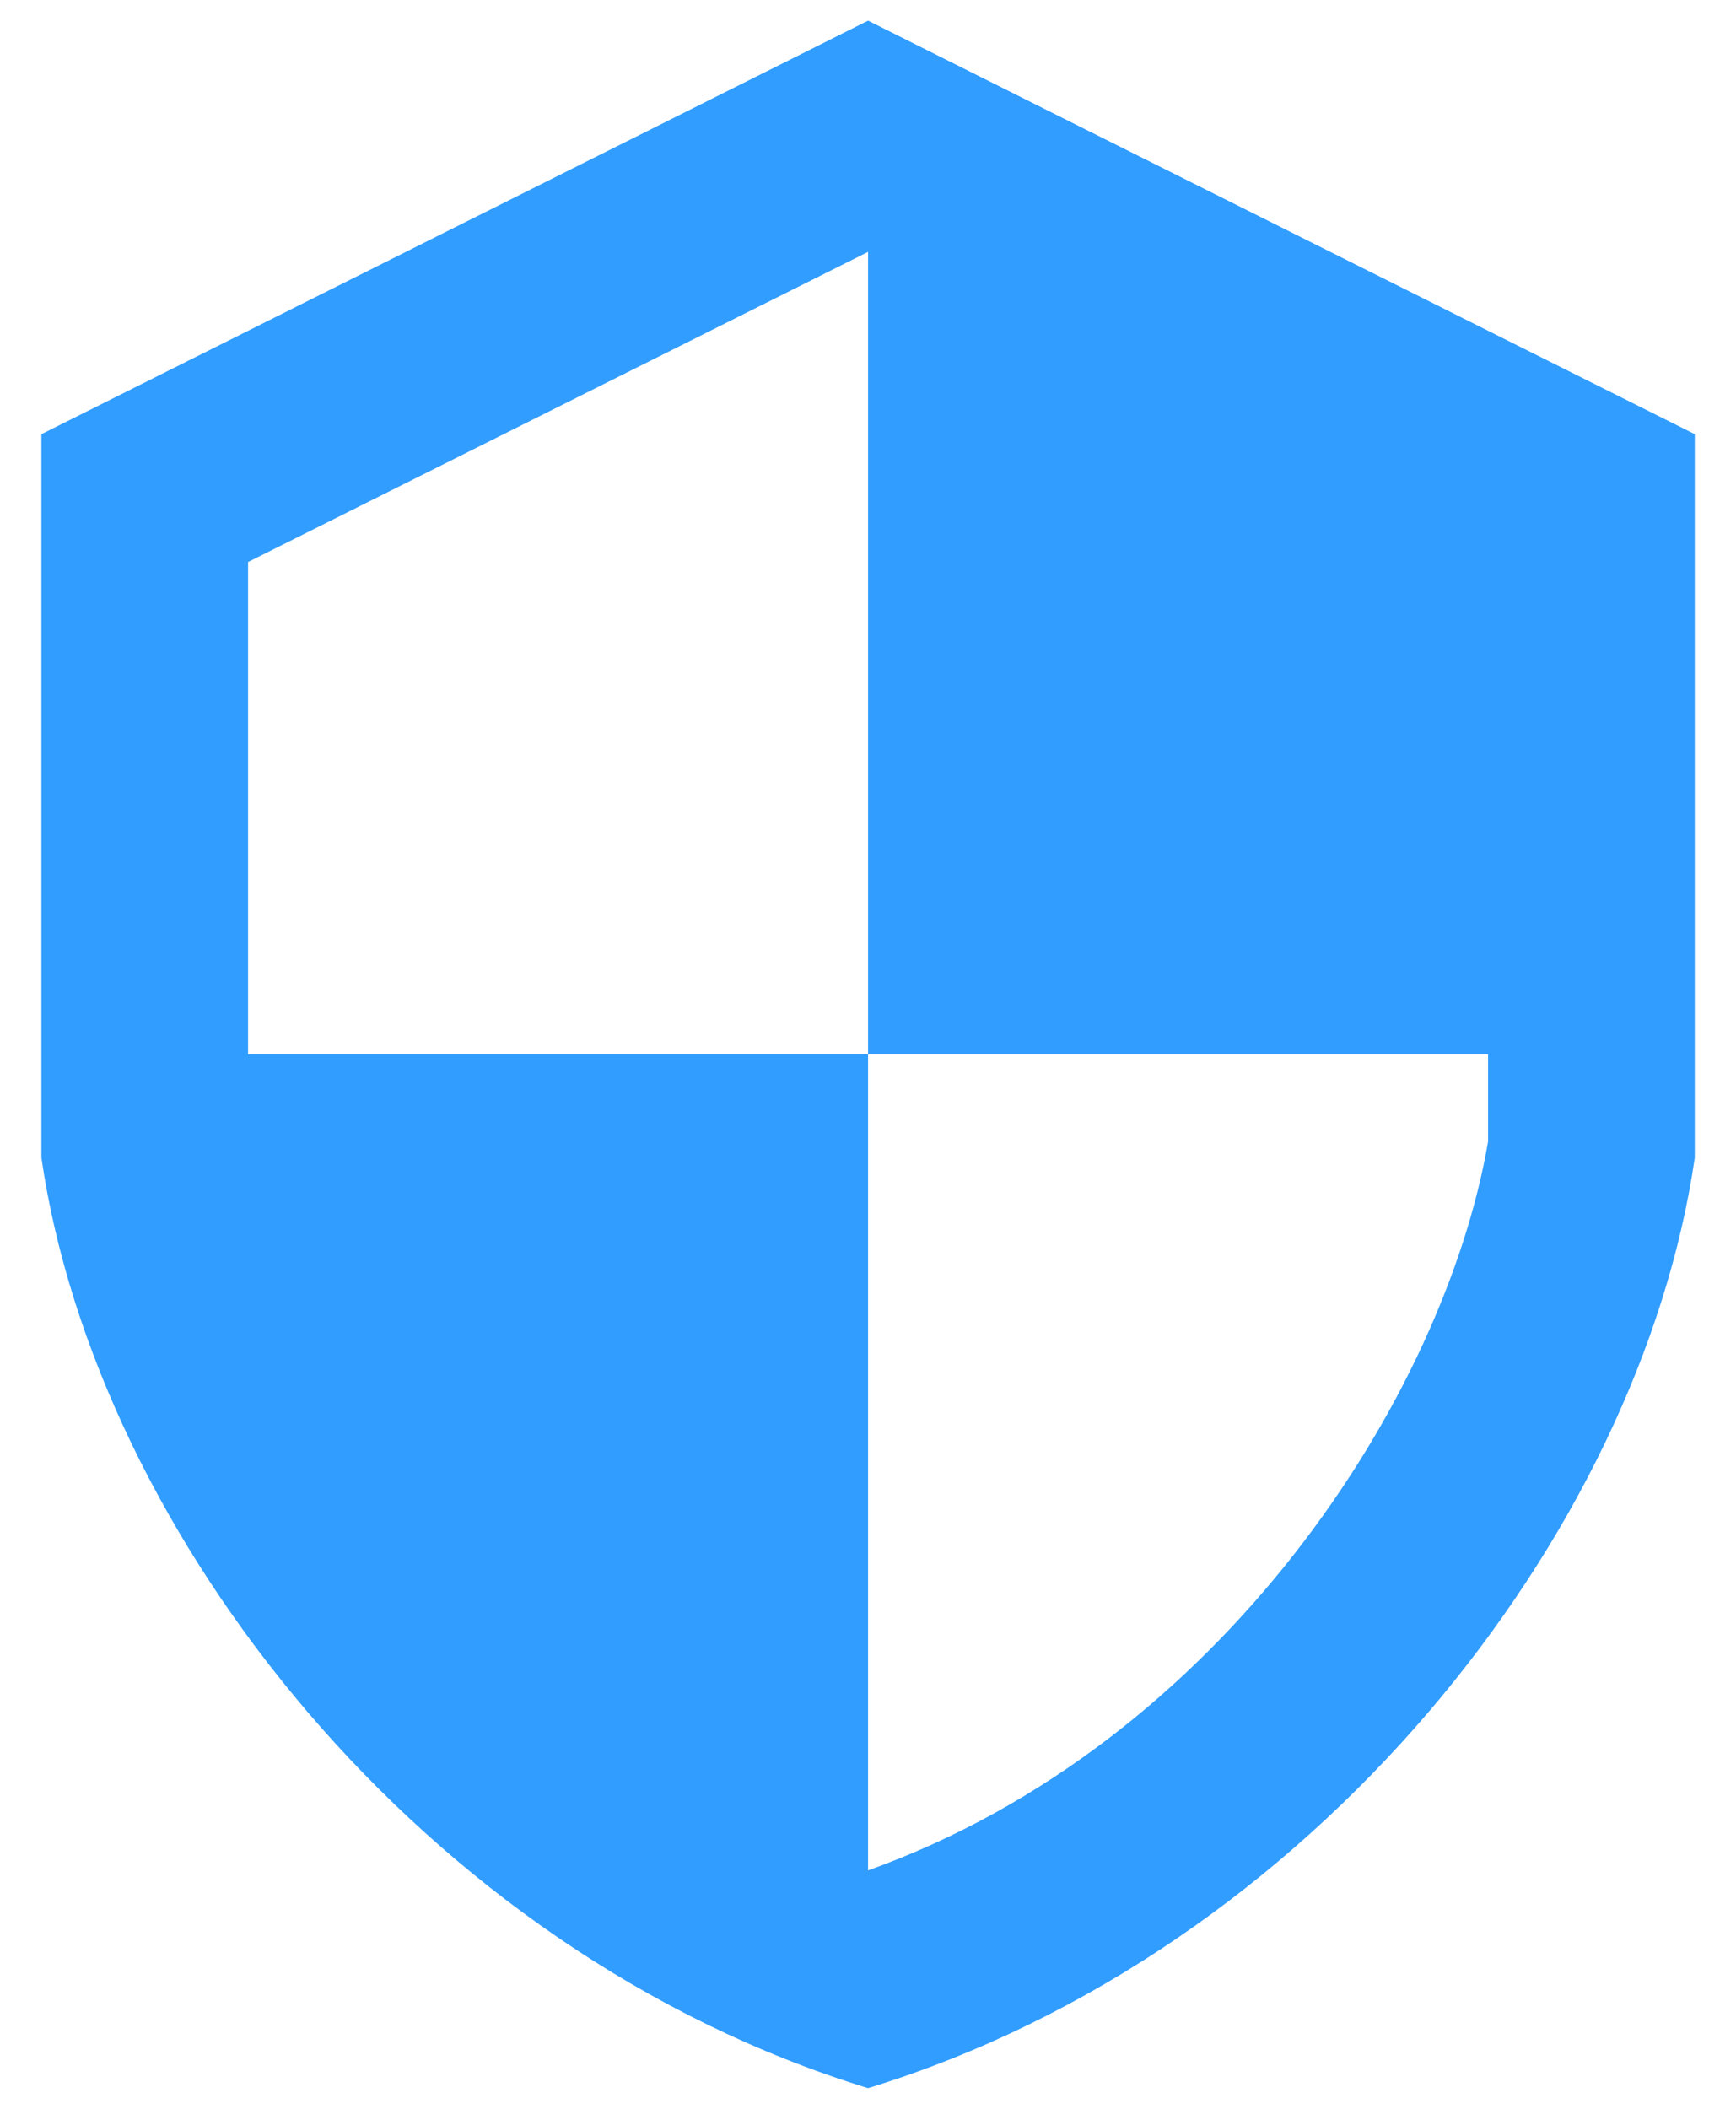 <svg width="28" height="34" viewBox="0 0 28 34" fill="none" xmlns="http://www.w3.org/2000/svg">
<path fill-rule="evenodd" clip-rule="evenodd" d="M0.668 18.667C1.552 24.731 6.813 31.46 14.001 33.667C21.19 31.46 26.451 24.731 27.335 18.667V7L14.001 0.333L0.668 7V18.667ZM4.001 17H14.001V30.156C19.721 28.108 23.301 22.491 24.001 18.406V17H14.001V4.061L4.001 9.061V17Z" fill="#319DFF"/>
</svg>
